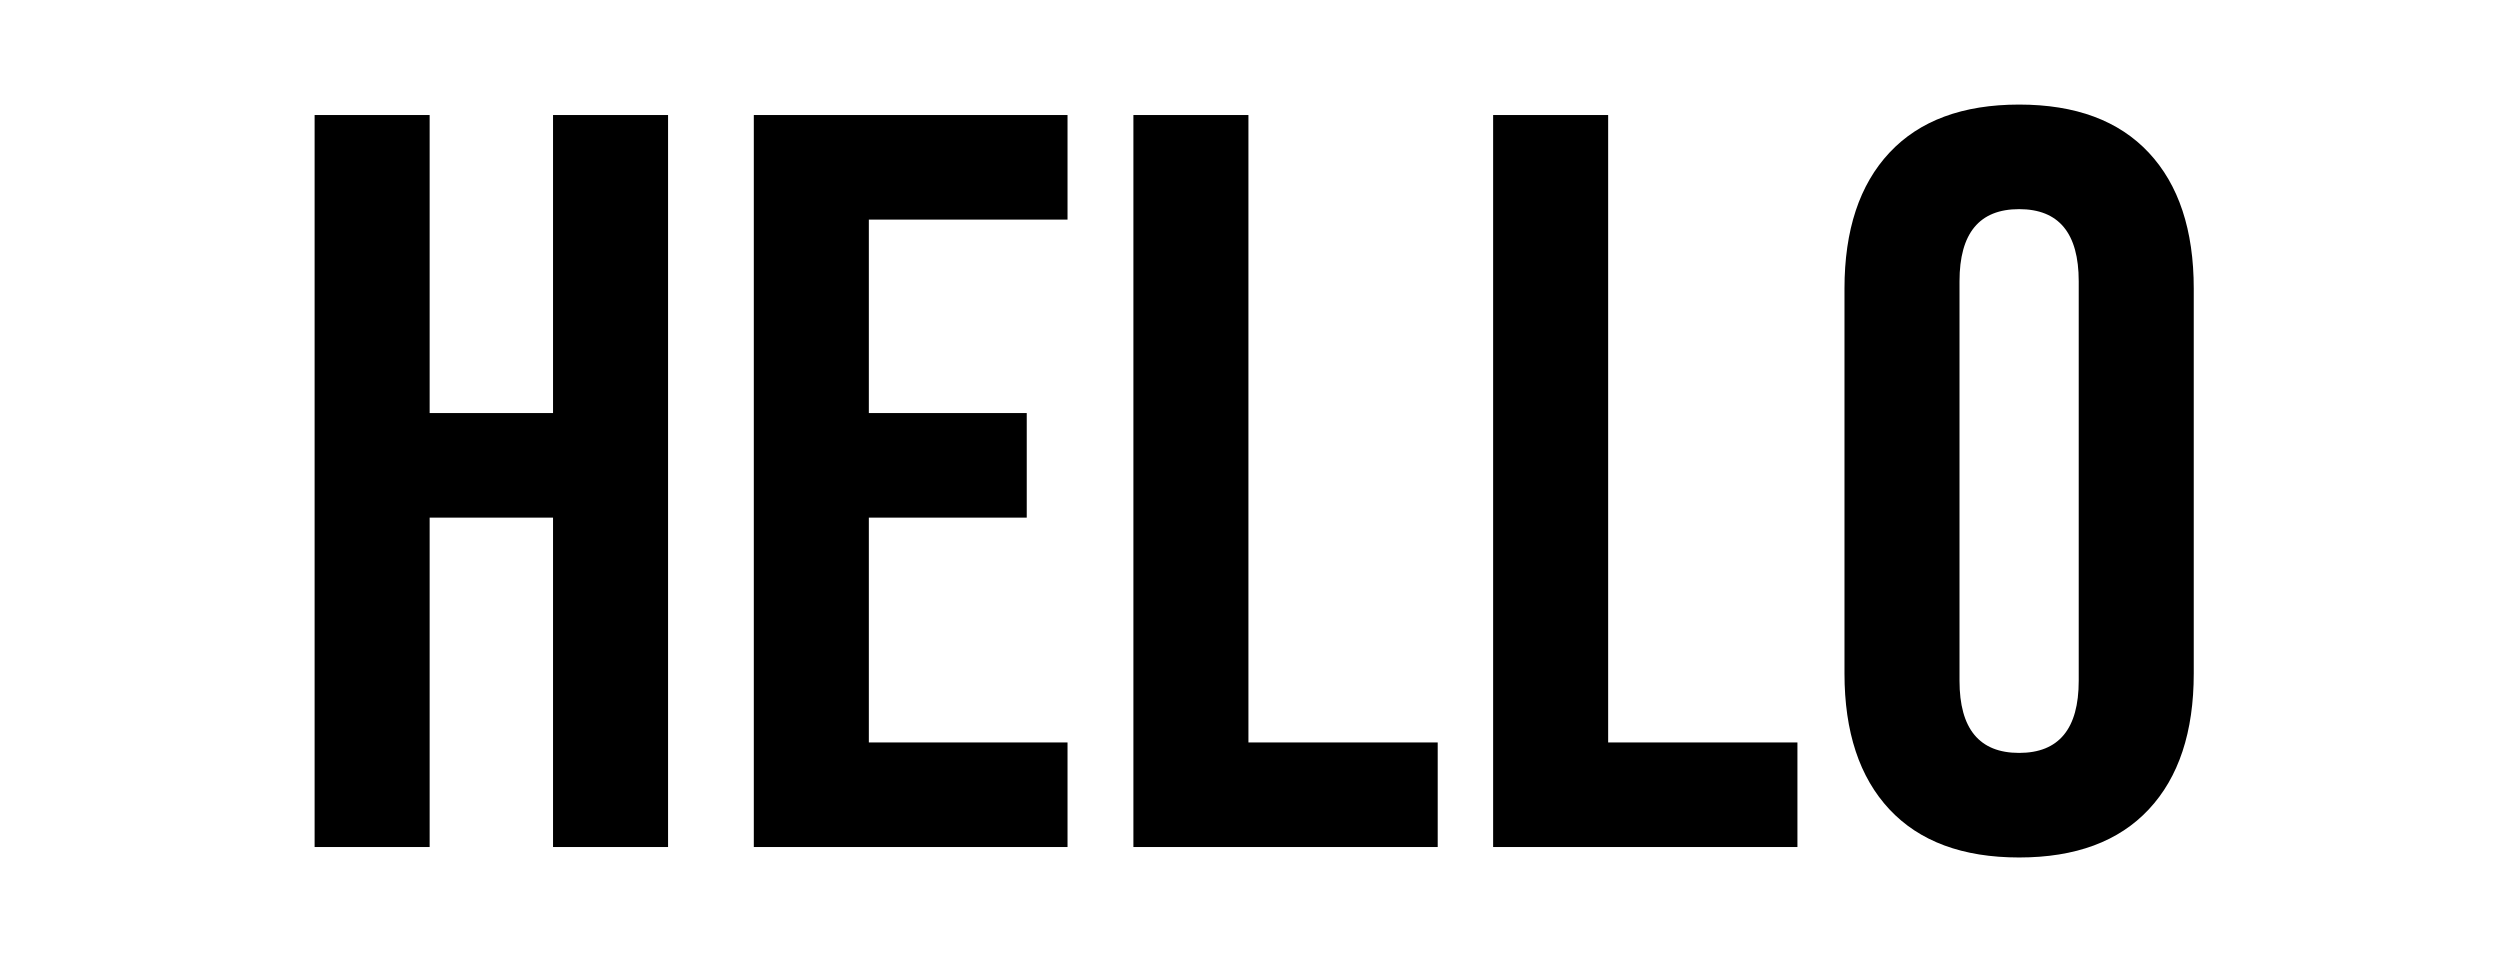 <?xml version="1.0" encoding="UTF-8"?>
<svg xmlns="http://www.w3.org/2000/svg" 
     viewBox="-3.6 3.24 74.556 33.12" 
     width="67.356" height="25.92">
  <path d="M 1.476 7.2 L 5.436 7.2 L 5.436 17.46 L 9.684 17.46 L 9.684 7.2 L 13.644 7.2 L 13.644 32.4 L 9.684 32.4 L 9.684 21.06 L 5.436 21.06 L 5.436 32.4 L 1.476 32.4 Z"/>
<path d="M 16.596 7.2 L 27.396 7.2 L 27.396 10.8 L 20.556 10.8 L 20.556 17.46 L 25.992 17.46 L 25.992 21.06 L 20.556 21.06 L 20.556 28.8 L 27.396 28.8 L 27.396 32.4 L 16.596 32.4 Z"/>
<path d="M 29.664 7.2 L 33.624 7.2 L 33.624 28.8 L 40.14 28.8 L 40.14 32.4 L 29.664 32.4 Z"/>
<path d="M 42.048 7.2 L 46.008 7.2 L 46.008 28.8 L 52.524 28.8 L 52.524 32.4 L 42.048 32.4 Z"/>
<path d="M 60.156 32.76 Q 57.24 32.76 55.692 31.104 Q 54.144 29.448 54.144 26.424 L 54.144 13.176 Q 54.144 10.152 55.692 8.496 Q 57.24 6.84 60.156 6.84 Q 63.072 6.84 64.62 8.496 Q 66.168 10.152 66.168 13.176 L 66.168 26.424 Q 66.168 29.448 64.62 31.104 Q 63.072 32.76 60.156 32.76 Z M 60.156 29.16 Q 62.208 29.16 62.208 26.676 L 62.208 12.924 Q 62.208 10.44 60.156 10.44 Q 58.104 10.44 58.104 12.924 L 58.104 26.676 Q 58.104 29.16 60.156 29.16 Z"/>
</svg>